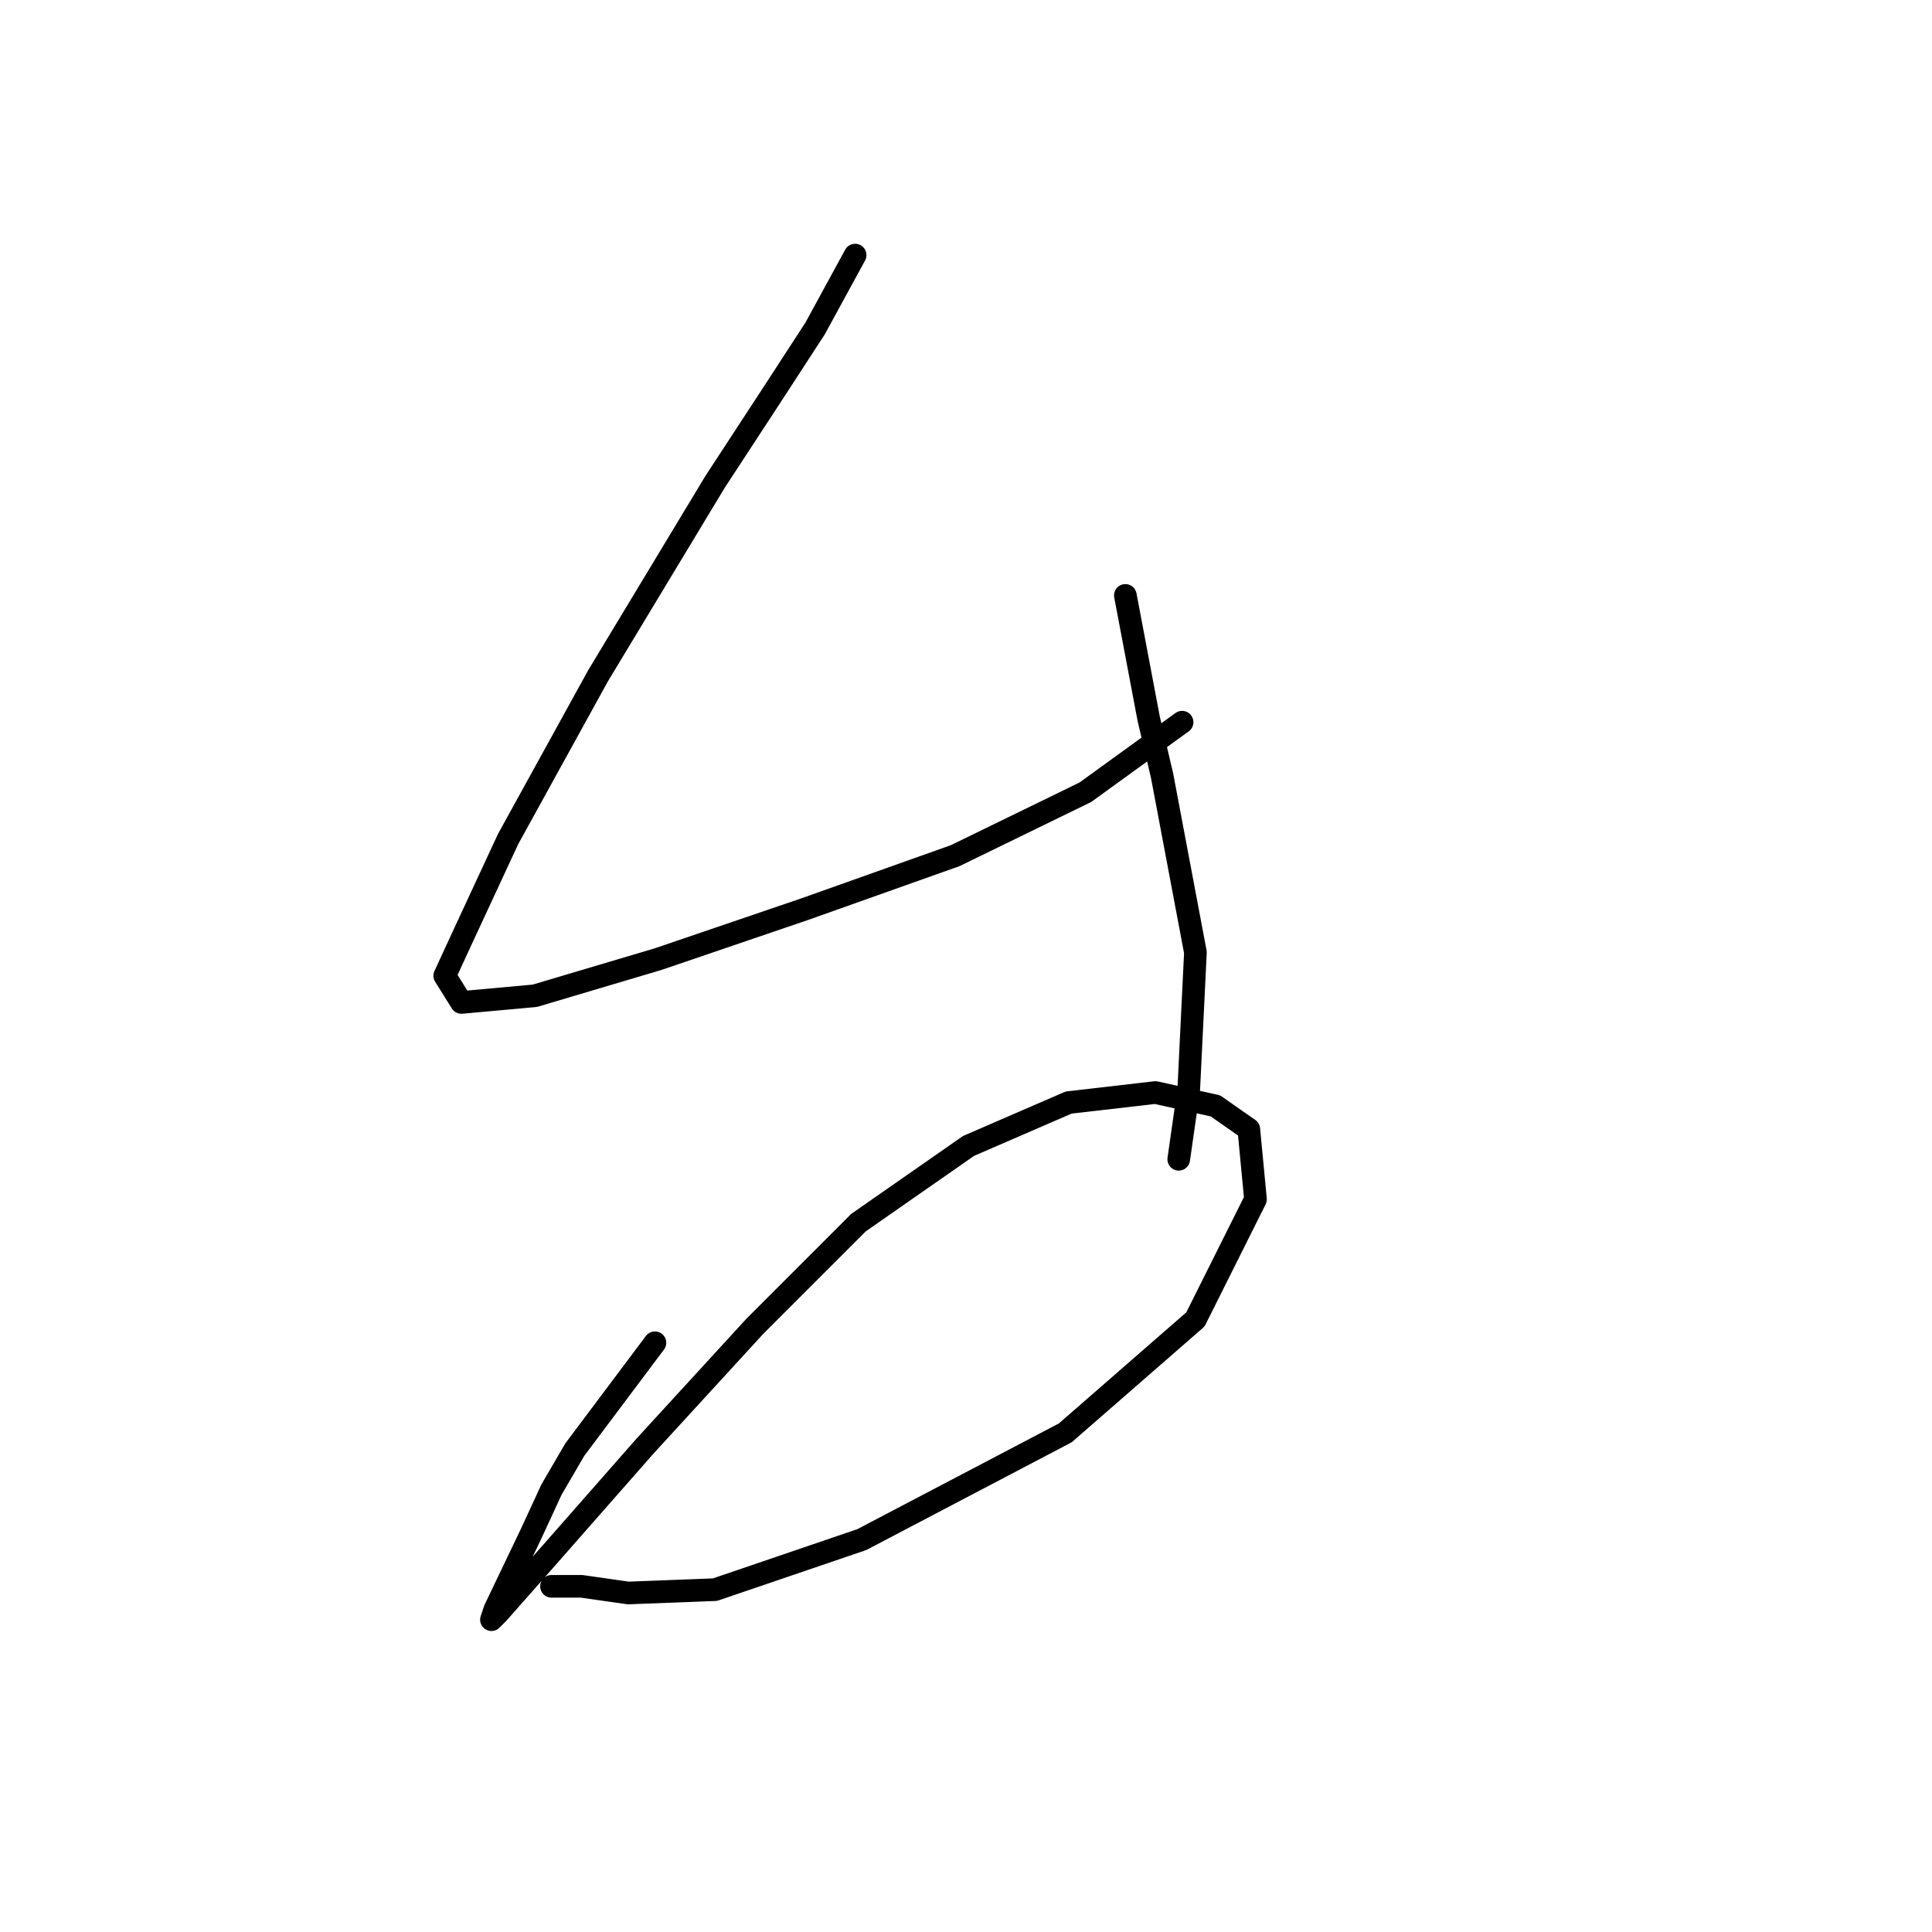 <?xml version="1.0" standalone="no"?>
    <svg width="256" height="256" xmlns="http://www.w3.org/2000/svg" version="1.1">
    <polyline stroke="black" stroke-width="3" stroke-linecap="round" fill="transparent" stroke-linejoin="round" points="113.308 33.803 108.003 43.529 102.255 52.37 94.74 63.865 79.267 89.506 67.331 111.168 61.583 123.546 58.931 129.293 61.141 132.83 70.867 131.946 87.224 127.083 106.676 120.452 126.57 113.378 143.811 104.979 156.632 95.695 156.632 95.695 " />
        <polyline stroke="black" stroke-width="3" stroke-linecap="round" fill="transparent" stroke-linejoin="round" points="149.117 78.896 152.211 95.253 153.979 102.768 158.4 126.199 157.516 144.324 156.19 153.608 156.19 153.608 " />
        <polyline stroke="black" stroke-width="3" stroke-linecap="round" fill="transparent" stroke-linejoin="round" points="86.782 177.923 76.172 192.07 73.078 197.375 70.425 203.122 65.562 213.29 65.12 214.616 66.004 213.732 72.636 206.216 85.456 191.628 100.045 175.712 113.75 162.008 128.338 151.84 141.601 146.093 153.095 144.766 161.053 146.535 165.474 149.629 166.358 158.913 158.4 174.828 141.159 189.859 114.192 204.006 94.74 210.637 83.246 211.079 77.056 210.195 73.962 210.195 73.078 210.195 73.078 210.195 " />
        </svg>